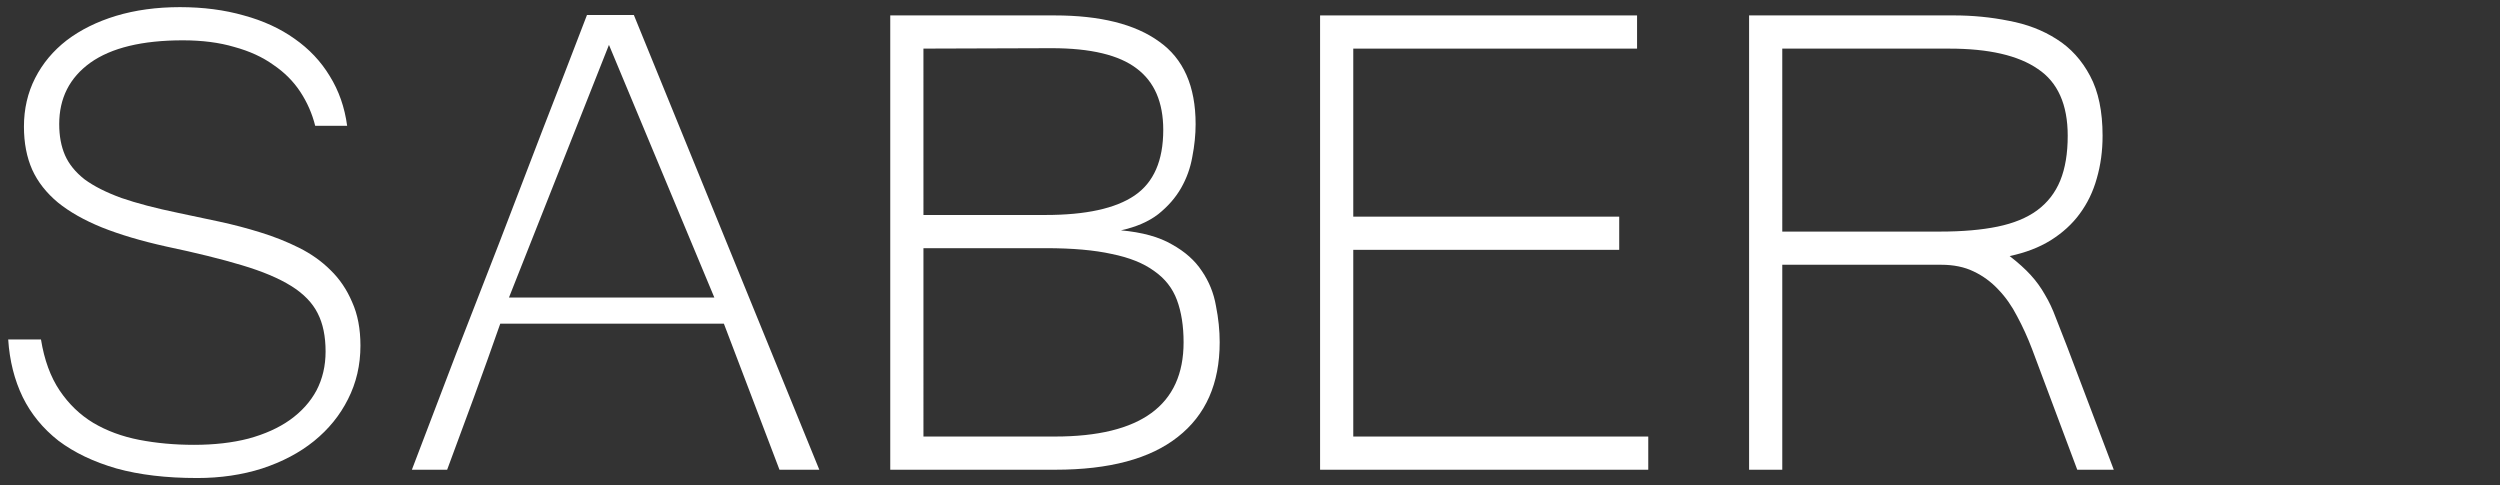 <?xml version="1.0" encoding="UTF-8" standalone="no"?>
<!-- Created with Inkscape (http://www.inkscape.org/) -->

<svg
   xmlns:dc="http://purl.org/dc/elements/1.1/"
   xmlns:cc="http://creativecommons.org/ns#"
   xmlns:rdf="http://www.w3.org/1999/02/22-rdf-syntax-ns#"
   xmlns:svg="http://www.w3.org/2000/svg"
   xmlns="http://www.w3.org/2000/svg"
   xmlns:sodipodi="http://sodipodi.sourceforge.net/DTD/sodipodi-0.dtd"
   xmlns:inkscape="http://www.inkscape.org/namespaces/inkscape"
   width="1077"
   height="209"
   viewBox="0 0 284.956 55.298"
   version="1.1"
   id="svg8"
   inkscape:version="0.92.4 (5da689c313, 2019-01-14)"
   sodipodi:docname="logo.svg">
  <rect x="0" y="0" width="284.956" height="55.298" fill="#333333" stroke="none"/>
  <defs
     id="defs2" />
  <sodipodi:namedview
     id="base"
     pagecolor="#ffffff"
     bordercolor="#666666"
     borderopacity="1.0"
     inkscape:pageopacity="0.0"
     inkscape:pageshadow="2"
     inkscape:zoom="0.70000001"
     inkscape:cx="427.20143"
     inkscape:cy="306.61126"
     inkscape:document-units="mm"
     inkscape:current-layer="layer1"
     showgrid="false"
     inkscape:window-width="1920"
     inkscape:window-height="1027"
     inkscape:window-x="-8"
     inkscape:window-y="-8"
     inkscape:window-maximized="1"
     units="px"
     inkscape:pagecheckerboard="true" />
  <g
     inkscape:label="Layer 1"
     inkscape:groupmode="layer"
     id="layer1"
     transform="translate(0,-241.702)">
    <g
       aria-label="SABER"
       style="font-style:normal;font-variant:normal;font-weight:normal;font-stretch:normal;font-size:96.851px;line-height:1.25;font-family:'Microsoft Yi Baiti';-inkscape-font-specification:'Microsoft Yi Baiti';letter-spacing:0px;word-spacing:0px;fill:#ffffff;fill-opacity:1;stroke:none;stroke-width:0.504"
       id="text1410">
      <path
         d="m 22.451,296.188 q -5.249,0 -9.174,-1.088 -3.925,-1.135 -6.621,-3.168 -2.648,-2.081 -4.067,-4.965 -1.419,-2.932 -1.655,-6.573 H 4.67 q 0.567,3.499 2.128,5.817 1.561,2.317 3.831,3.689 2.317,1.371 5.249,1.939 2.932,0.567 6.242,0.567 3.452,0 6.195,-0.709 2.79,-0.757 4.729,-2.128 1.986,-1.419 3.027,-3.358 1.04,-1.986 1.04,-4.445 0,-2.601 -0.899,-4.351 -0.899,-1.797 -3.027,-3.121 -2.128,-1.324 -5.628,-2.365 -3.452,-1.04 -8.607,-2.128 -4.256,-0.946 -7.33,-2.175 -3.027,-1.23 -5.013,-2.837 -1.986,-1.655 -2.932,-3.736 -0.946,-2.128 -0.946,-4.918 0,-3.027 1.277,-5.533 1.277,-2.506 3.594,-4.303 2.365,-1.797 5.628,-2.79 3.31,-0.993 7.283,-0.993 3.972,0 7.283,0.946 3.31,0.899 5.769,2.648 2.506,1.75 4.02,4.256 1.561,2.506 1.986,5.675 h -3.641 q -0.52,-2.081 -1.702,-3.878 -1.182,-1.797 -3.074,-3.074 -1.844,-1.324 -4.445,-2.034 -2.554,-0.757 -5.864,-0.757 -6.952,0 -10.546,2.554 -3.547,2.554 -3.547,6.999 0,2.033 0.662,3.547 0.662,1.513 2.223,2.743 1.608,1.182 4.209,2.128 2.601,0.899 6.479,1.702 2.27,0.473 4.682,0.993 2.412,0.52 4.682,1.23 2.317,0.709 4.398,1.75 2.081,1.04 3.594,2.554 1.561,1.513 2.459,3.641 0.946,2.081 0.946,4.965 0,3.31 -1.419,6.1 -1.371,2.743 -3.878,4.776 -2.459,1.986 -5.911,3.121 -3.405,1.088 -7.425,1.088 z"
         style="font-style:normal;font-variant:normal;font-weight:normal;font-stretch:normal;font-size:96.851px;font-family:'Microsoft Yi Baiti';-inkscape-font-specification:'Microsoft Yi Baiti';fill:#ffffff;fill-opacity:1;stroke-width:0.504"
         id="path840" />
      <path
         d="M 93.387,295.243 H 88.847 L 82.51,278.596 h -25.49 q -1.371,3.925 -2.979,8.323 -1.608,4.351 -3.074,8.323 h -4.02 q 2.554,-6.715 5.013,-13.147 2.506,-6.431 4.966,-12.768 2.459,-6.384 4.918,-12.816 2.506,-6.431 5.06,-13.099 h 5.344 z M 81.422,275.617 69.41,246.817 58.013,275.617 Z"
         style="font-style:normal;font-variant:normal;font-weight:normal;font-stretch:normal;font-size:96.851px;font-family:'Microsoft Yi Baiti';-inkscape-font-specification:'Microsoft Yi Baiti';fill:#ffffff;fill-opacity:1;stroke-width:0.504"
         id="path842" />
      <path
         d="m 139.022,280.724 q 0,7.046 -4.776,10.782 -4.729,3.736 -13.951,3.736 h -18.822 v -51.783 h 18.727 q 7.803,0 11.917,2.979 4.162,2.932 4.162,9.411 0,1.797 -0.378,3.736 -0.331,1.892 -1.277,3.547 -0.946,1.655 -2.601,2.979 -1.655,1.277 -4.256,1.844 3.641,0.331 5.817,1.608 2.223,1.23 3.405,3.027 1.23,1.797 1.608,3.972 0.426,2.128 0.426,4.162 z m -33.765,10.735 h 14.991 q 14.66,0 14.66,-10.735 0,-2.79 -0.757,-4.824 -0.757,-2.033 -2.601,-3.31 -1.797,-1.324 -4.824,-1.939 -2.979,-0.662 -7.519,-0.662 h -13.951 z m 0,-25.253 h 13.903 q 6.904,0 10.167,-2.223 3.263,-2.223 3.263,-7.472 0,-4.729 -3.027,-6.999 -3.027,-2.317 -9.695,-2.317 l -14.613,0.047 z"
         style="font-style:normal;font-variant:normal;font-weight:normal;font-stretch:normal;font-size:96.851px;font-family:'Microsoft Yi Baiti';-inkscape-font-specification:'Microsoft Yi Baiti';fill:#ffffff;fill-opacity:1;stroke-width:0.504"
         id="path844" />
      <path
         d="m 187.873,295.243 h -37.407 v -51.783 h 36.13 v 3.783 h -32.347 v 19.153 h 30.313 v 3.783 h -30.313 v 21.281 h 33.624 z"
         style="font-style:normal;font-variant:normal;font-weight:normal;font-stretch:normal;font-size:96.851px;font-family:'Microsoft Yi Baiti';-inkscape-font-specification:'Microsoft Yi Baiti';fill:#ffffff;fill-opacity:1;stroke-width:0.504"
         id="path846" />
      <path
         d="m 240.933,295.243 h -4.162 l -5.155,-13.762 q -0.757,-1.986 -1.702,-3.736 -0.899,-1.75 -2.128,-3.027 -1.23,-1.324 -2.837,-2.081 -1.561,-0.757 -3.689,-0.757 h -18.112 v 23.361 h -3.783 v -51.783 h 23.314 q 3.263,0 6.29,0.615 3.074,0.567 5.438,2.081 2.412,1.513 3.831,4.209 1.419,2.648 1.419,6.81 0,2.601 -0.662,4.871 -0.615,2.223 -1.939,4.02 -1.277,1.75 -3.31,3.027 -1.986,1.23 -4.682,1.797 1.466,1.135 2.412,2.175 0.946,1.04 1.608,2.223 0.709,1.182 1.23,2.601 0.567,1.419 1.277,3.263 z m -37.785,-27.145 h 17.97 q 3.831,0 6.573,-0.567 2.743,-0.567 4.493,-1.844 1.797,-1.324 2.648,-3.405 0.851,-2.081 0.851,-5.107 0,-5.344 -3.405,-7.614 -3.358,-2.317 -10.073,-2.317 h -19.058 z"
         style="font-style:normal;font-variant:normal;font-weight:normal;font-stretch:normal;font-size:96.851px;font-family:'Microsoft Yi Baiti';-inkscape-font-specification:'Microsoft Yi Baiti';fill:#ffffff;fill-opacity:1;stroke-width:0.504"
         id="path848" />
    </g>
  </g>
</svg>
